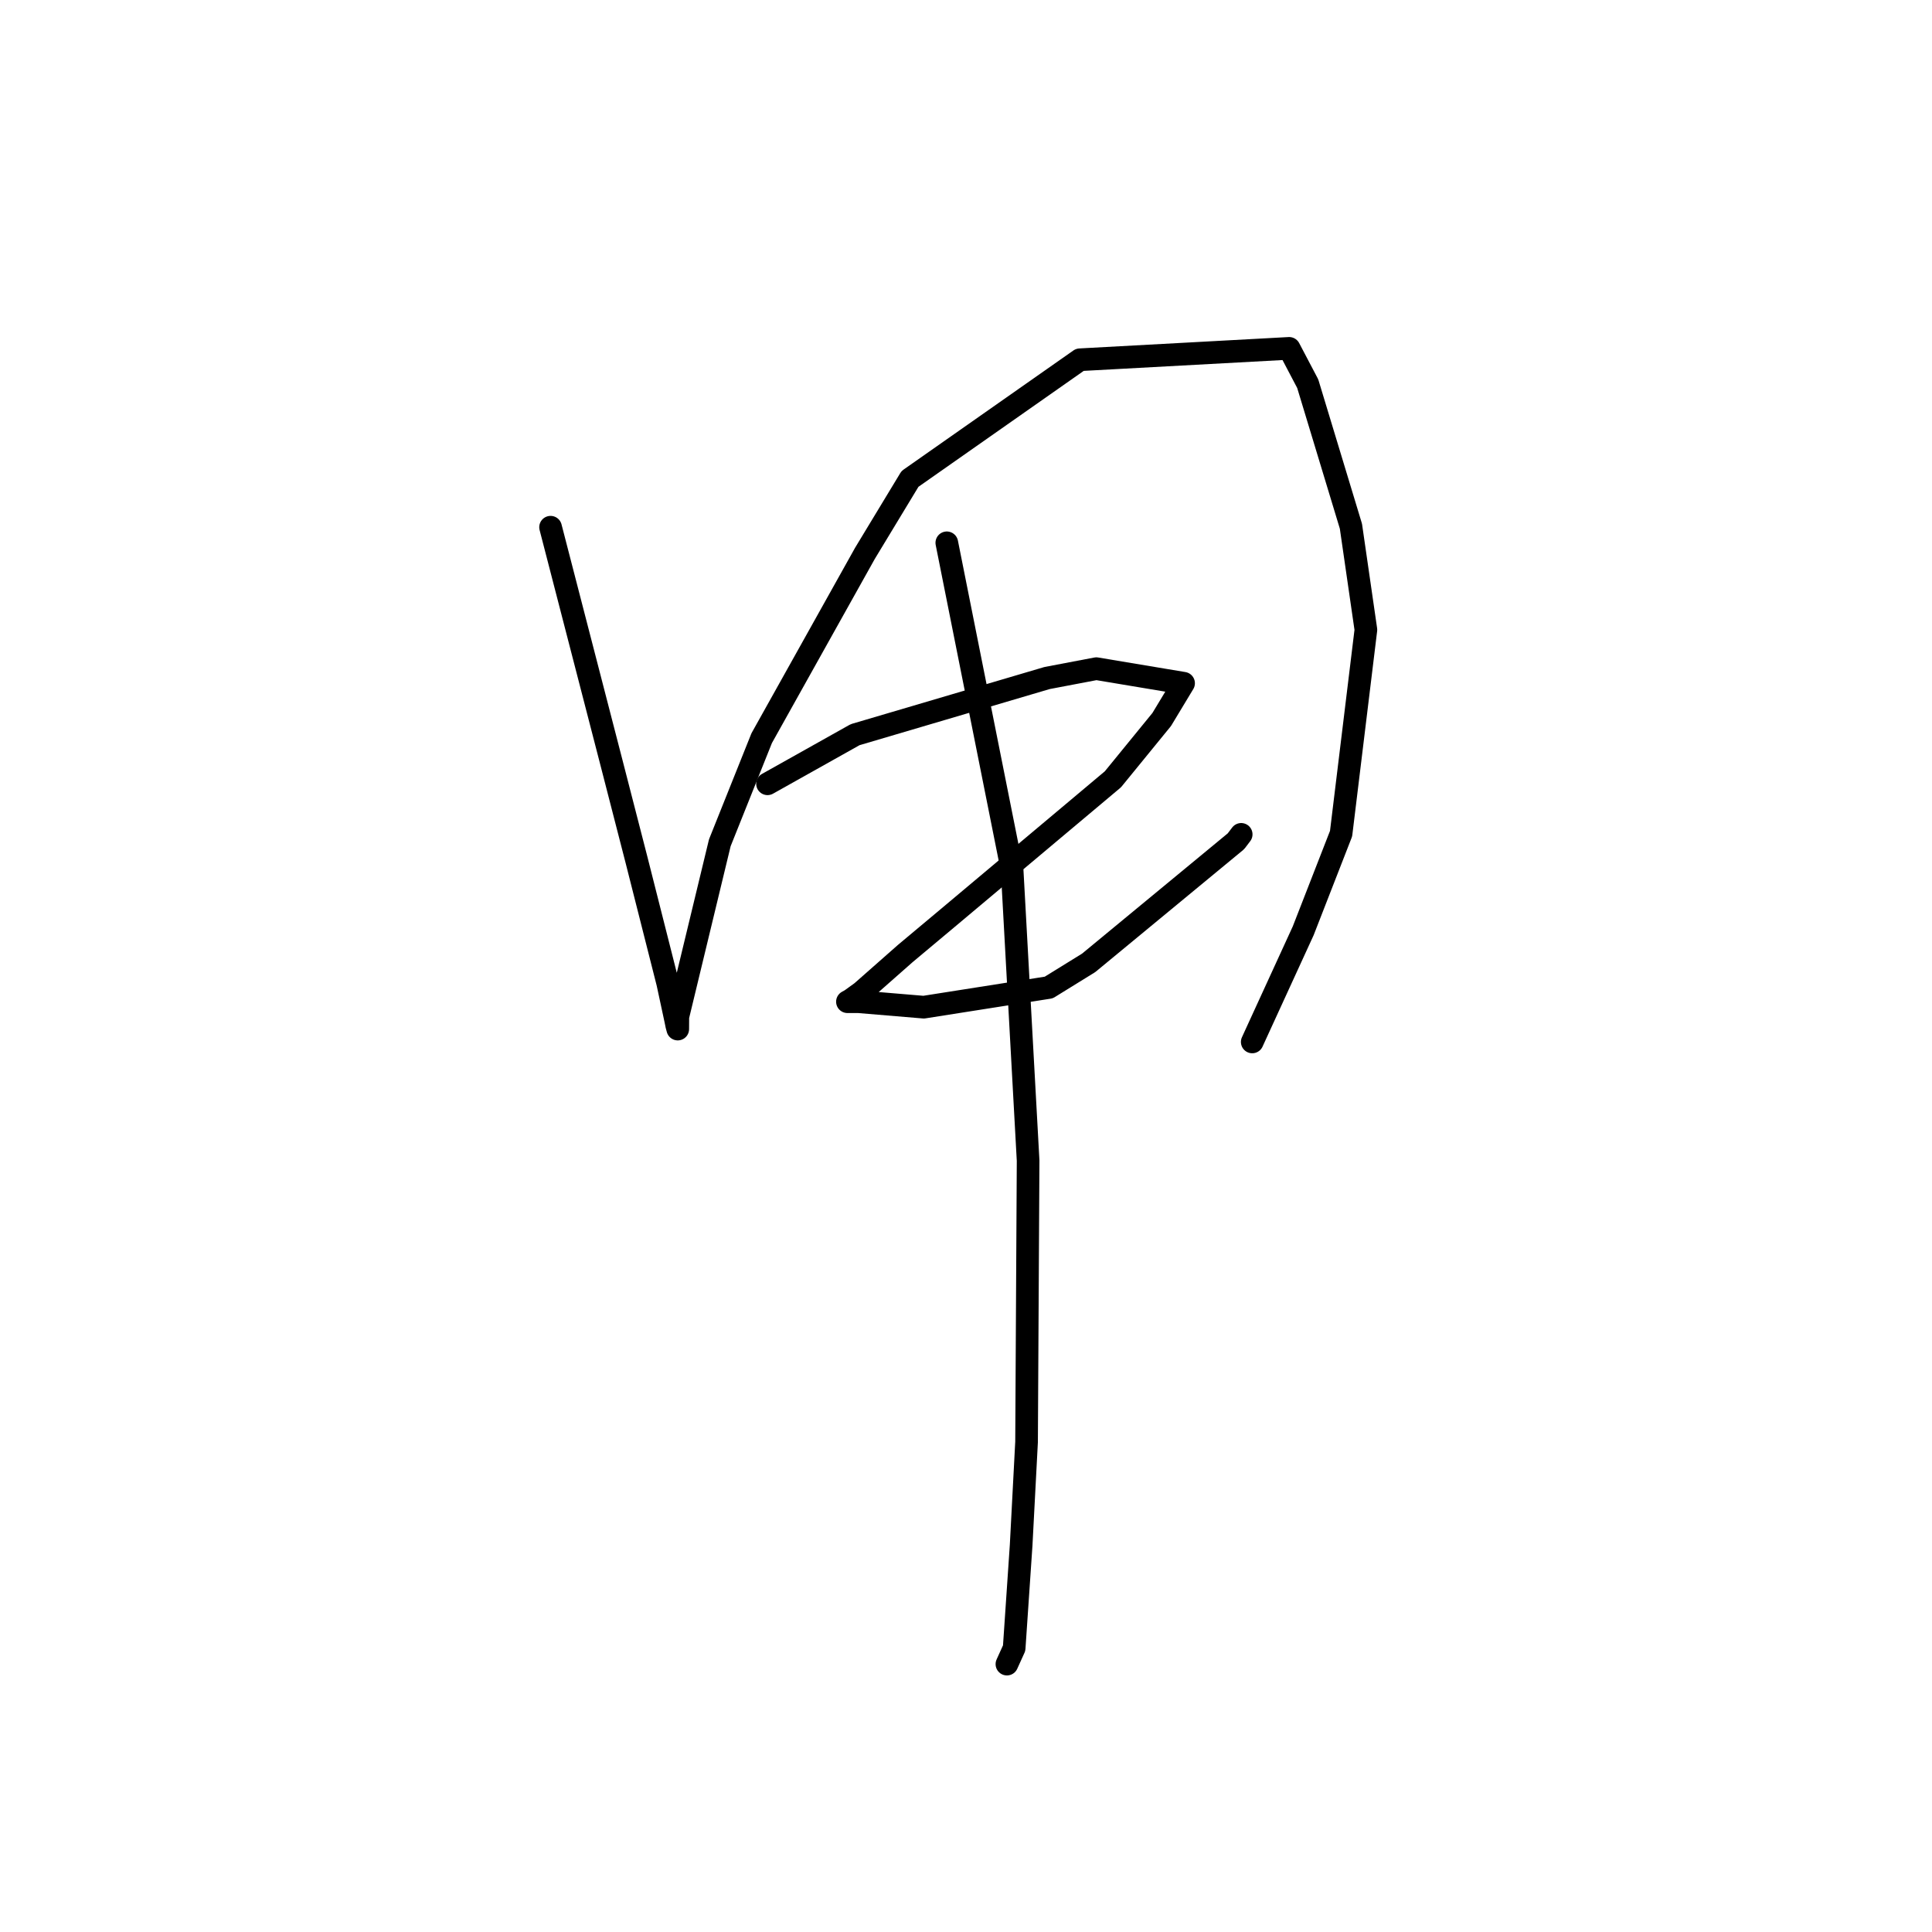 <?xml version="1.0" standalone="no"?>
    <svg width="256" height="256" xmlns="http://www.w3.org/2000/svg" version="1.1">
    <polyline stroke="black" stroke-width="3" stroke-linecap="round" fill="transparent" stroke-linejoin="round" points="72.953 69.858 77.022 85.589 81.091 101.32 84.341 113.941 88.477 130.266 89.538 135.198 89.669 135.847 89.806 136.358 89.816 134.718 95.379 111.673 100.929 97.807 114.61 73.319 120.579 63.458 143.091 47.669 170.82 46.159 173.279 50.837 179.004 69.727 180.989 83.446 177.7 110.459 172.679 123.34 166.541 136.725 165.928 138.063 " />
        <polyline stroke="black" stroke-width="3" stroke-linecap="round" fill="transparent" stroke-linejoin="round" points="101.7 103.857 107.503 100.604 113.306 97.35 138.739 89.844 145.269 88.602 156.831 90.533 153.932 95.338 147.465 103.263 125.562 121.653 119.972 126.332 114.17 131.446 112.741 132.481 112.289 132.732 113.797 132.735 122.402 133.456 138.967 130.85 144.253 127.584 163.771 111.47 164.464 110.557 " />
        <polyline stroke="black" stroke-width="3" stroke-linecap="round" fill="transparent" stroke-linejoin="round" points="125.457 71.925 129.785 93.62 134.114 115.314 136.23 153.796 136.025 191.065 135.306 204.753 134.382 218.386 133.422 220.504 " />
        </svg>